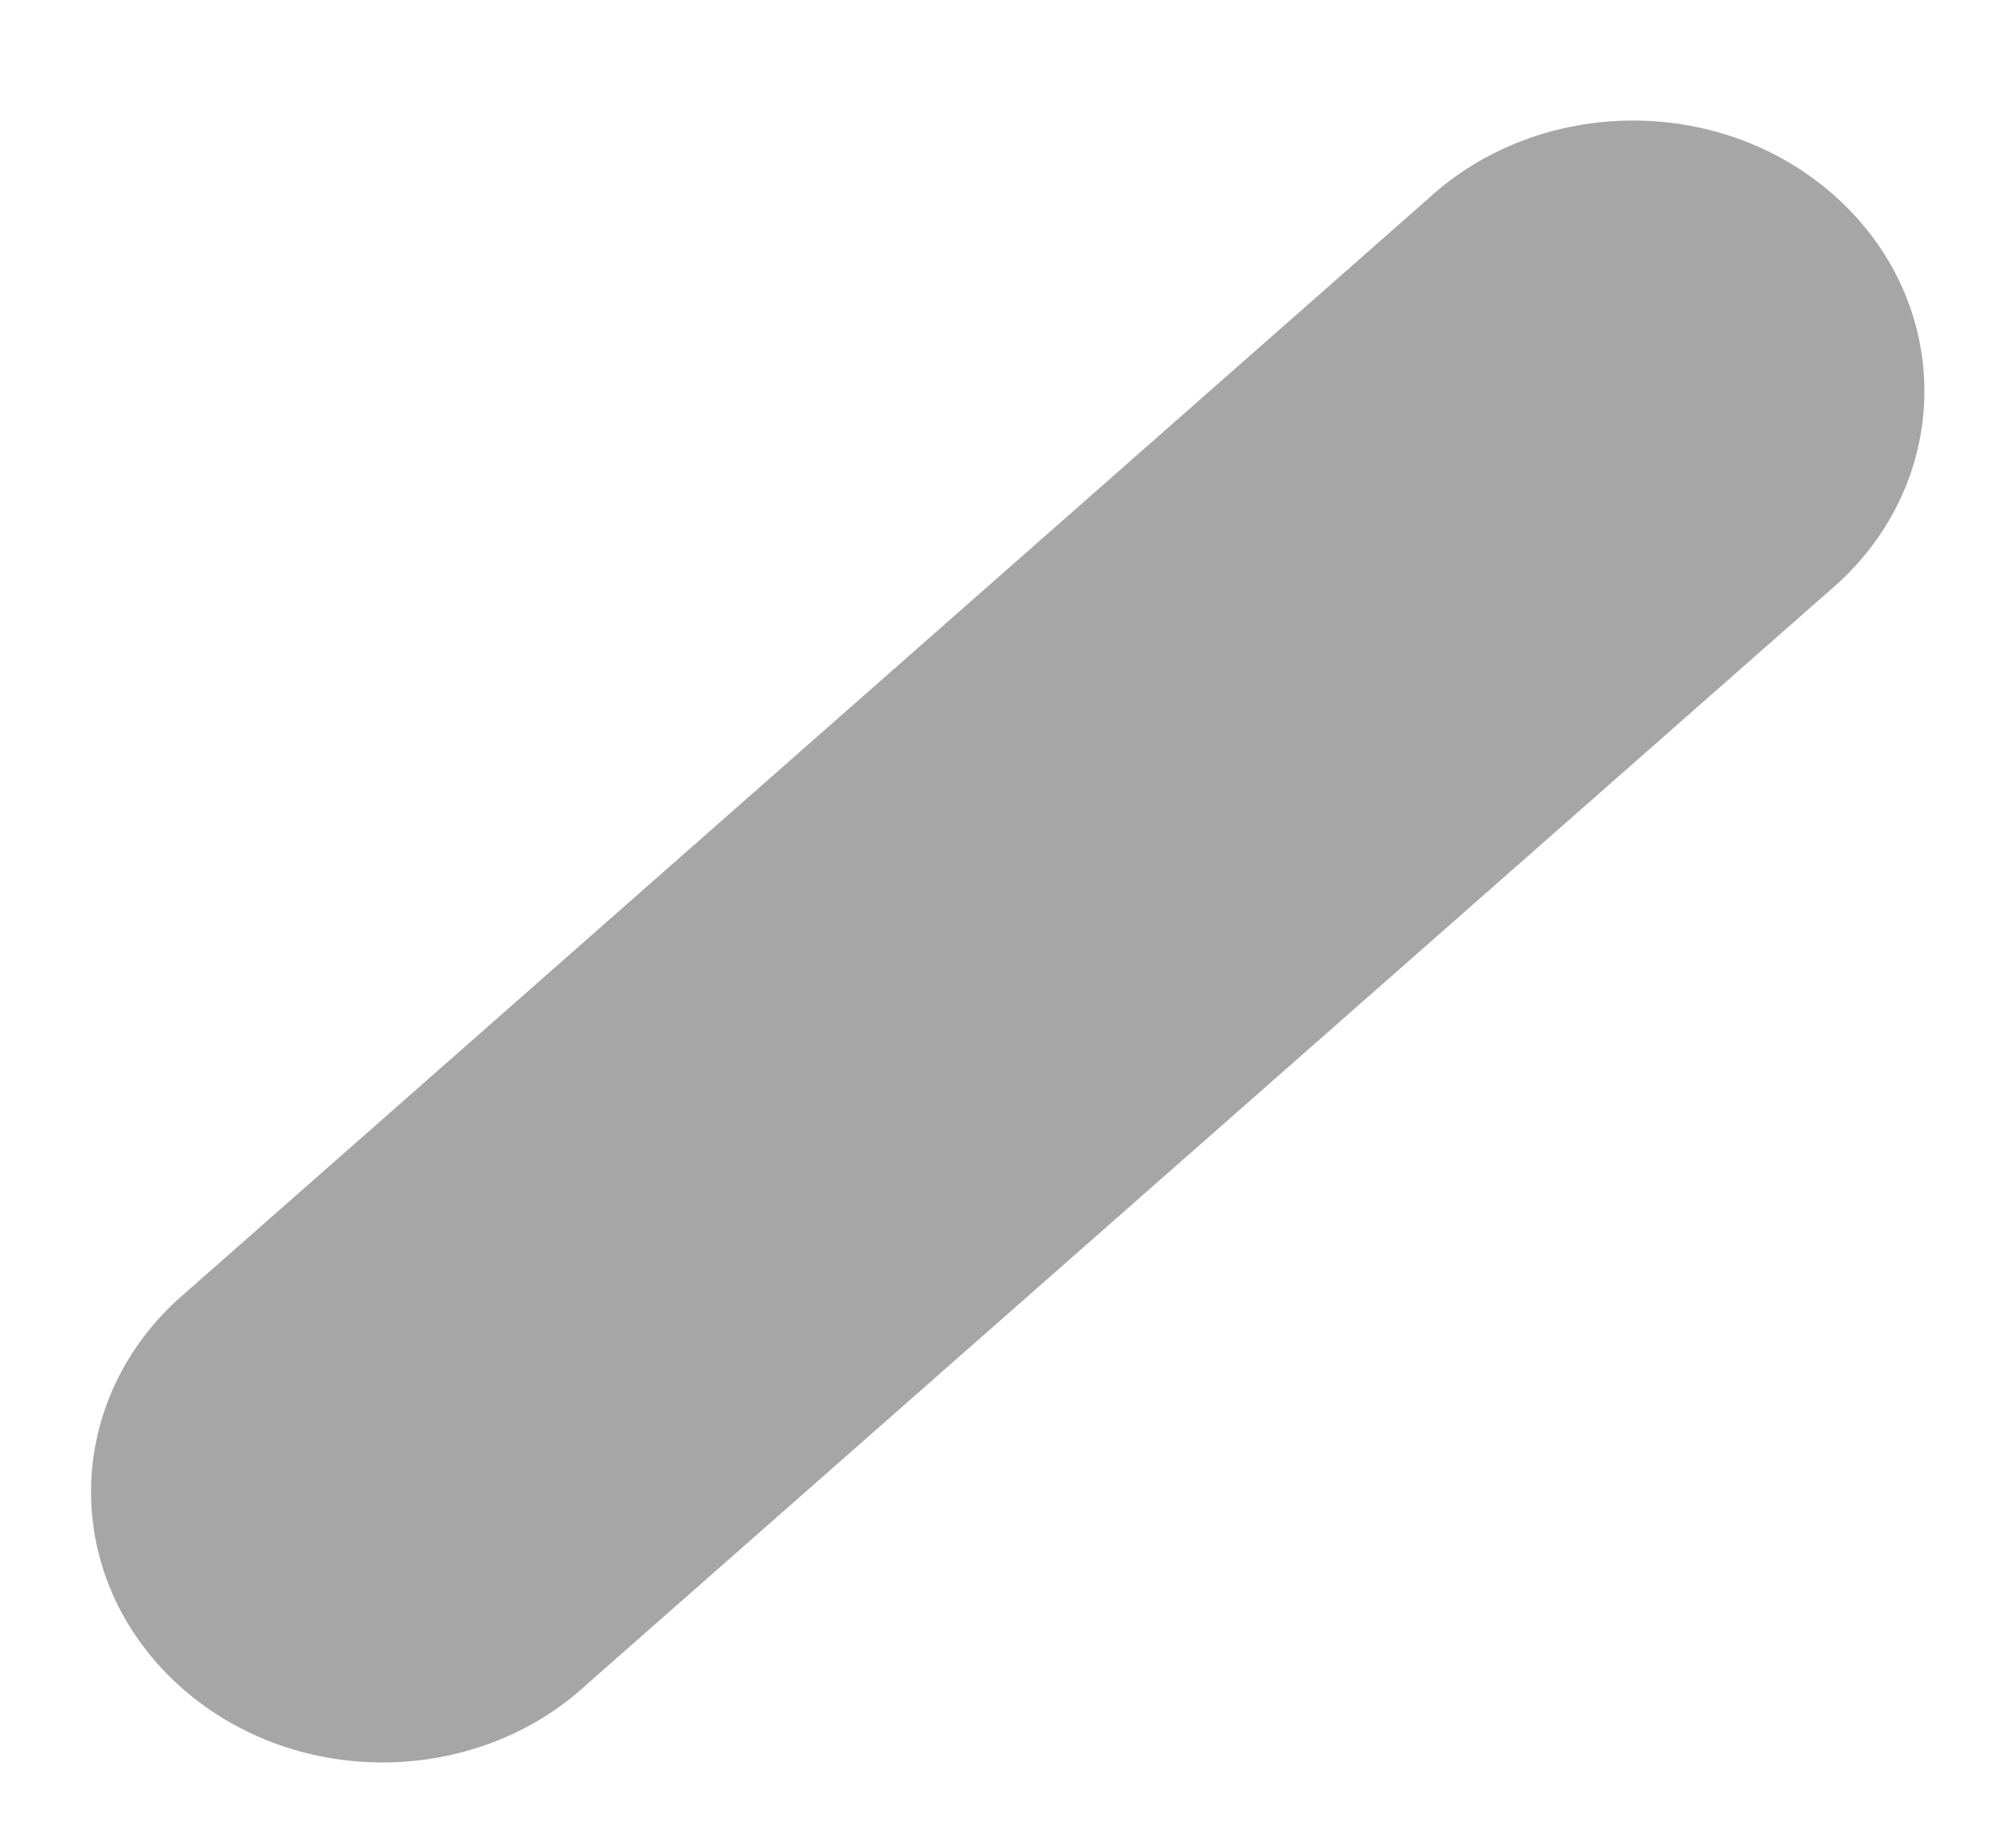 ﻿<?xml version="1.0" encoding="utf-8"?>
<svg version="1.1" xmlns:xlink="http://www.w3.org/1999/xlink" width="14px" height="13px" xmlns="http://www.w3.org/2000/svg">
  <g transform="matrix(1 0 0 1 -40 -40 )">
    <path d="M 4.136 11.838  C 3.737 12.211  3.212 12.396  2.69 12.396  C 2.165 12.396  1.64 12.209  1.241 11.838  C 0.44 11.095  0.44 9.891  1.241 9.148  L 10.034 1.405  C 10.834 0.662  12.131 0.662  12.931 1.405  C 13.732 2.149  13.732 3.353  12.931 4.096  L 4.136 11.838  Z " fill-rule="nonzero" fill="#555555" stroke="none" fill-opacity="0.522" transform="matrix(1 0 0 1 40 40 )" />
  </g>
</svg>